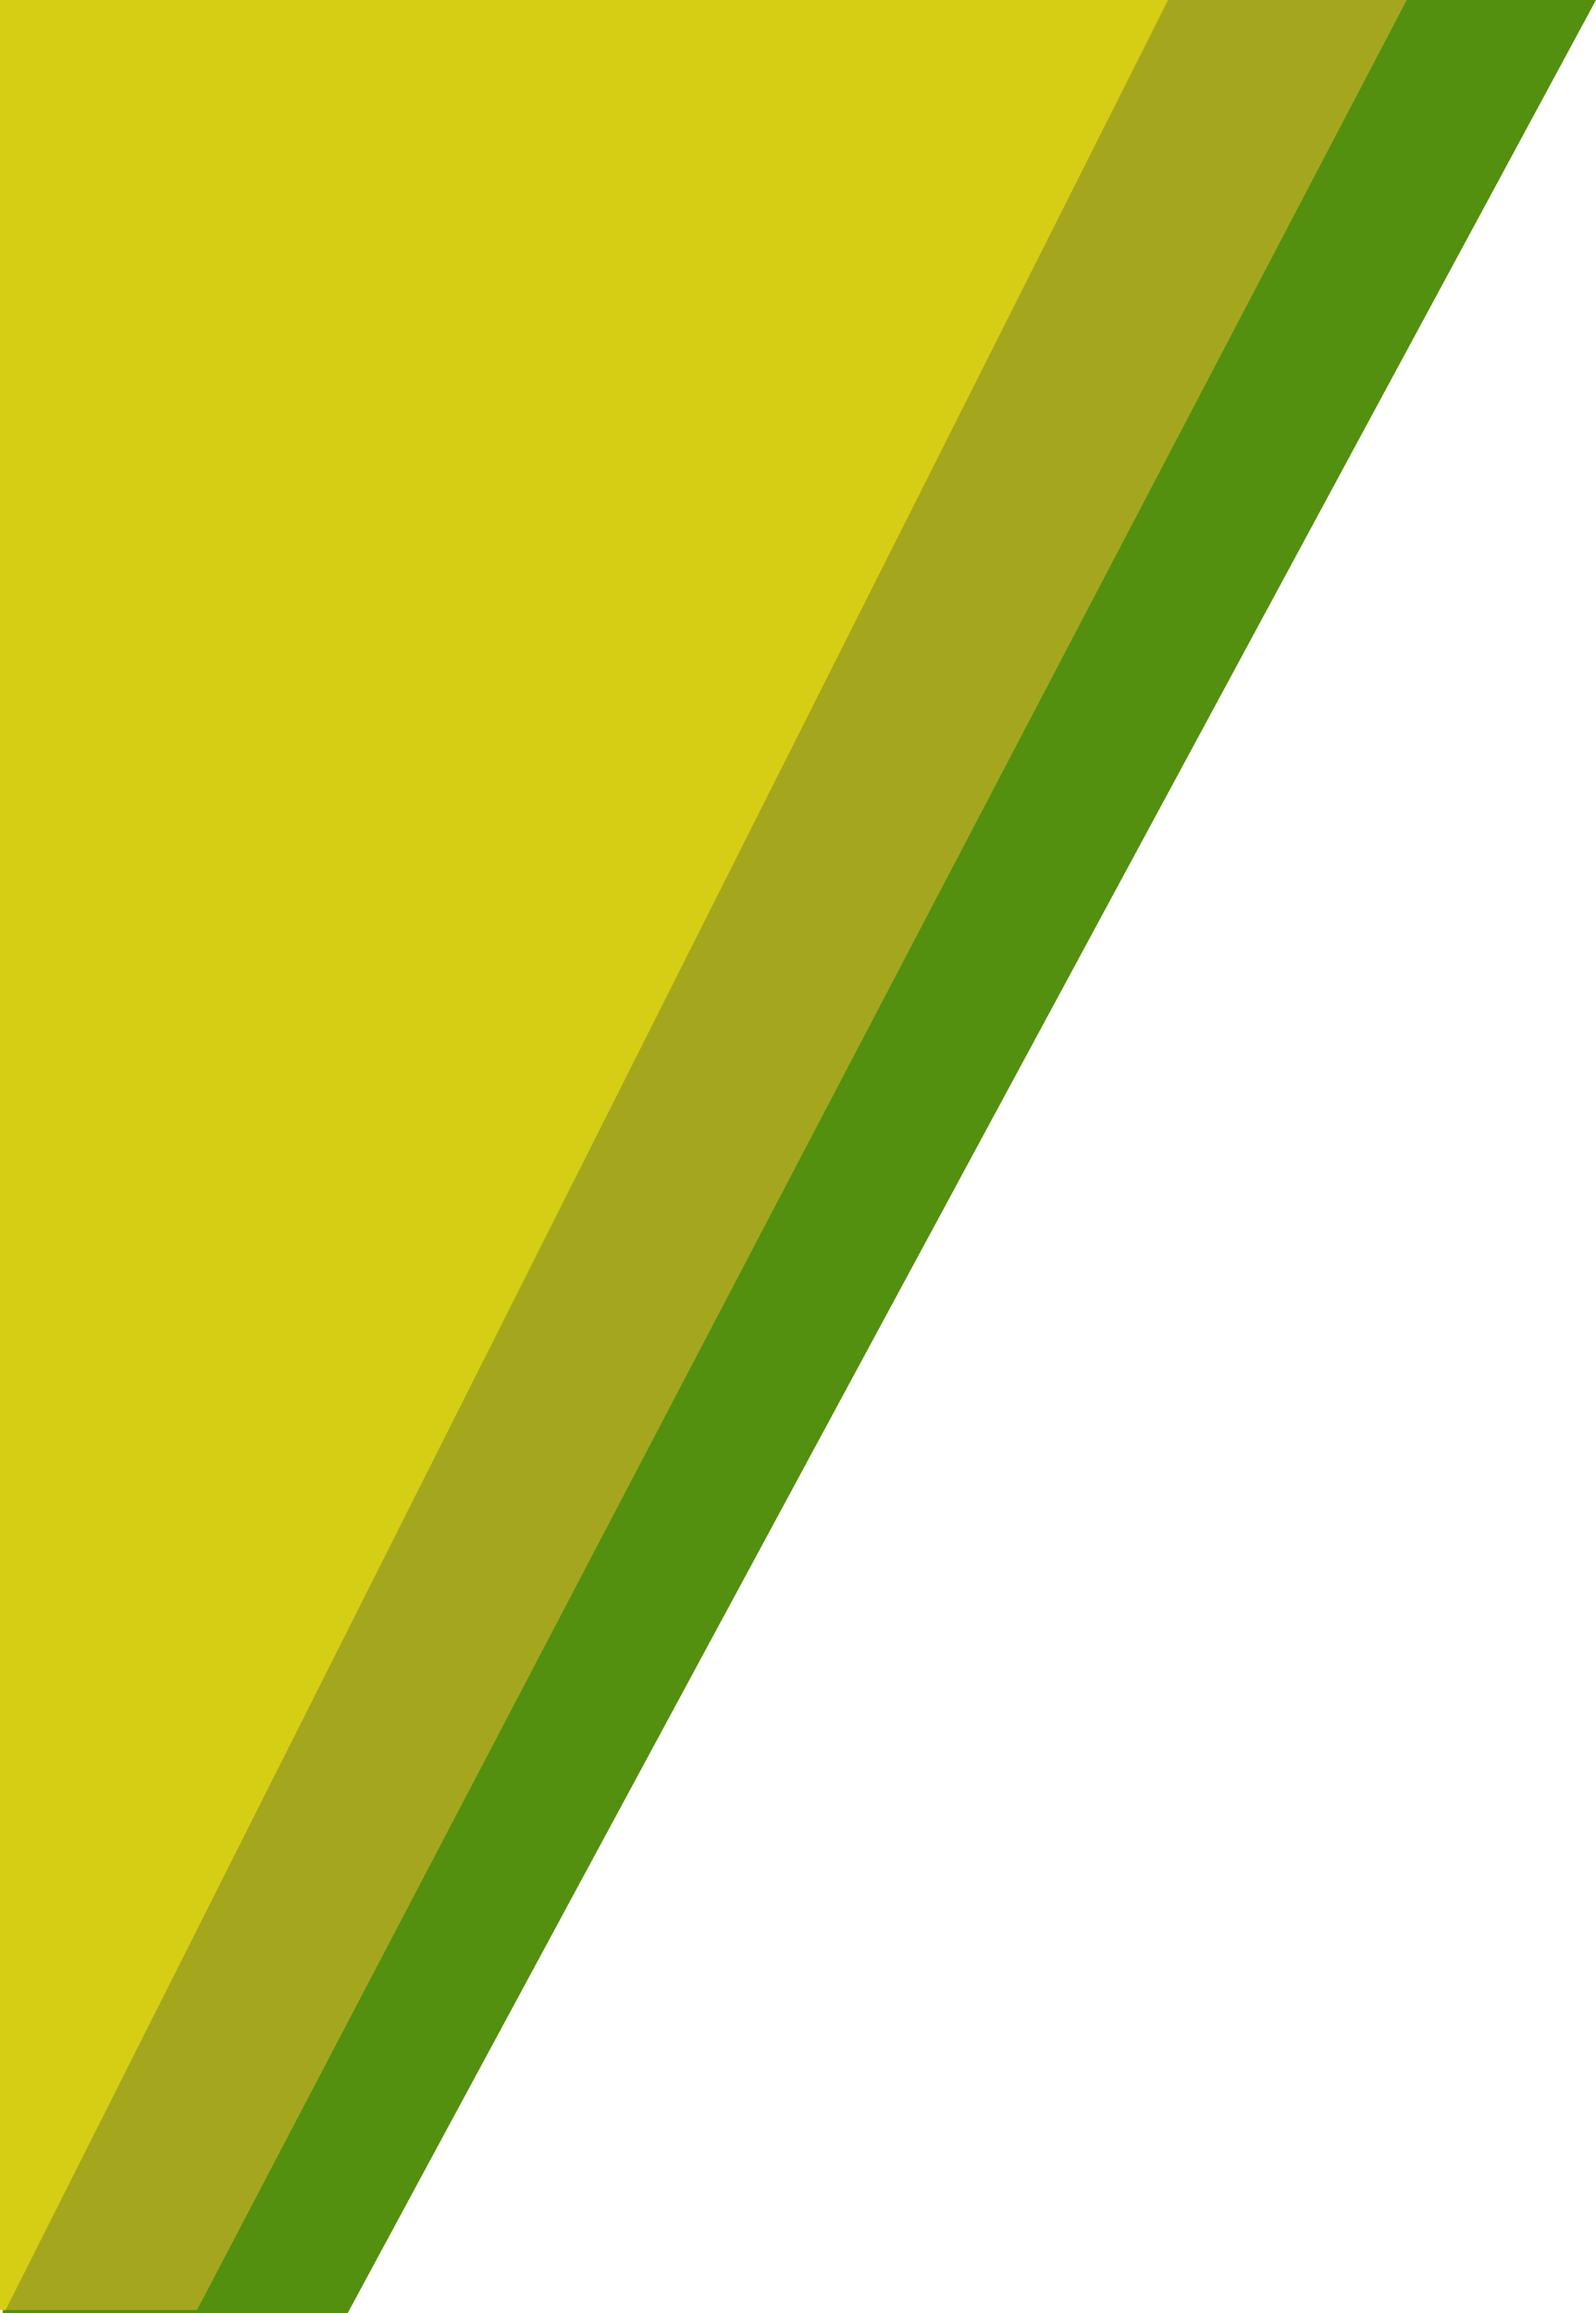 <svg xmlns="http://www.w3.org/2000/svg" viewBox="0 0 262.27 380"><defs><style>.cls-1{fill:#53900f;}.cls-2{fill:#a4a71e;}.cls-3{fill:#d6ce15;}</style></defs><title>Recurso 3</title><g id="Capa_2" data-name="Capa 2"><g id="Capa_1-2" data-name="Capa 1"><polygon class="cls-1" points="262.27 0 57.13 380 0.45 380 0.45 0 262.27 0"/><polygon class="cls-2" points="231.17 0 32.38 379.48 0.45 379.48 0.45 0 231.17 0"/><polygon class="cls-3" points="191.95 0 0.92 379.48 0 379.48 0 0 191.95 0"/></g></g></svg>